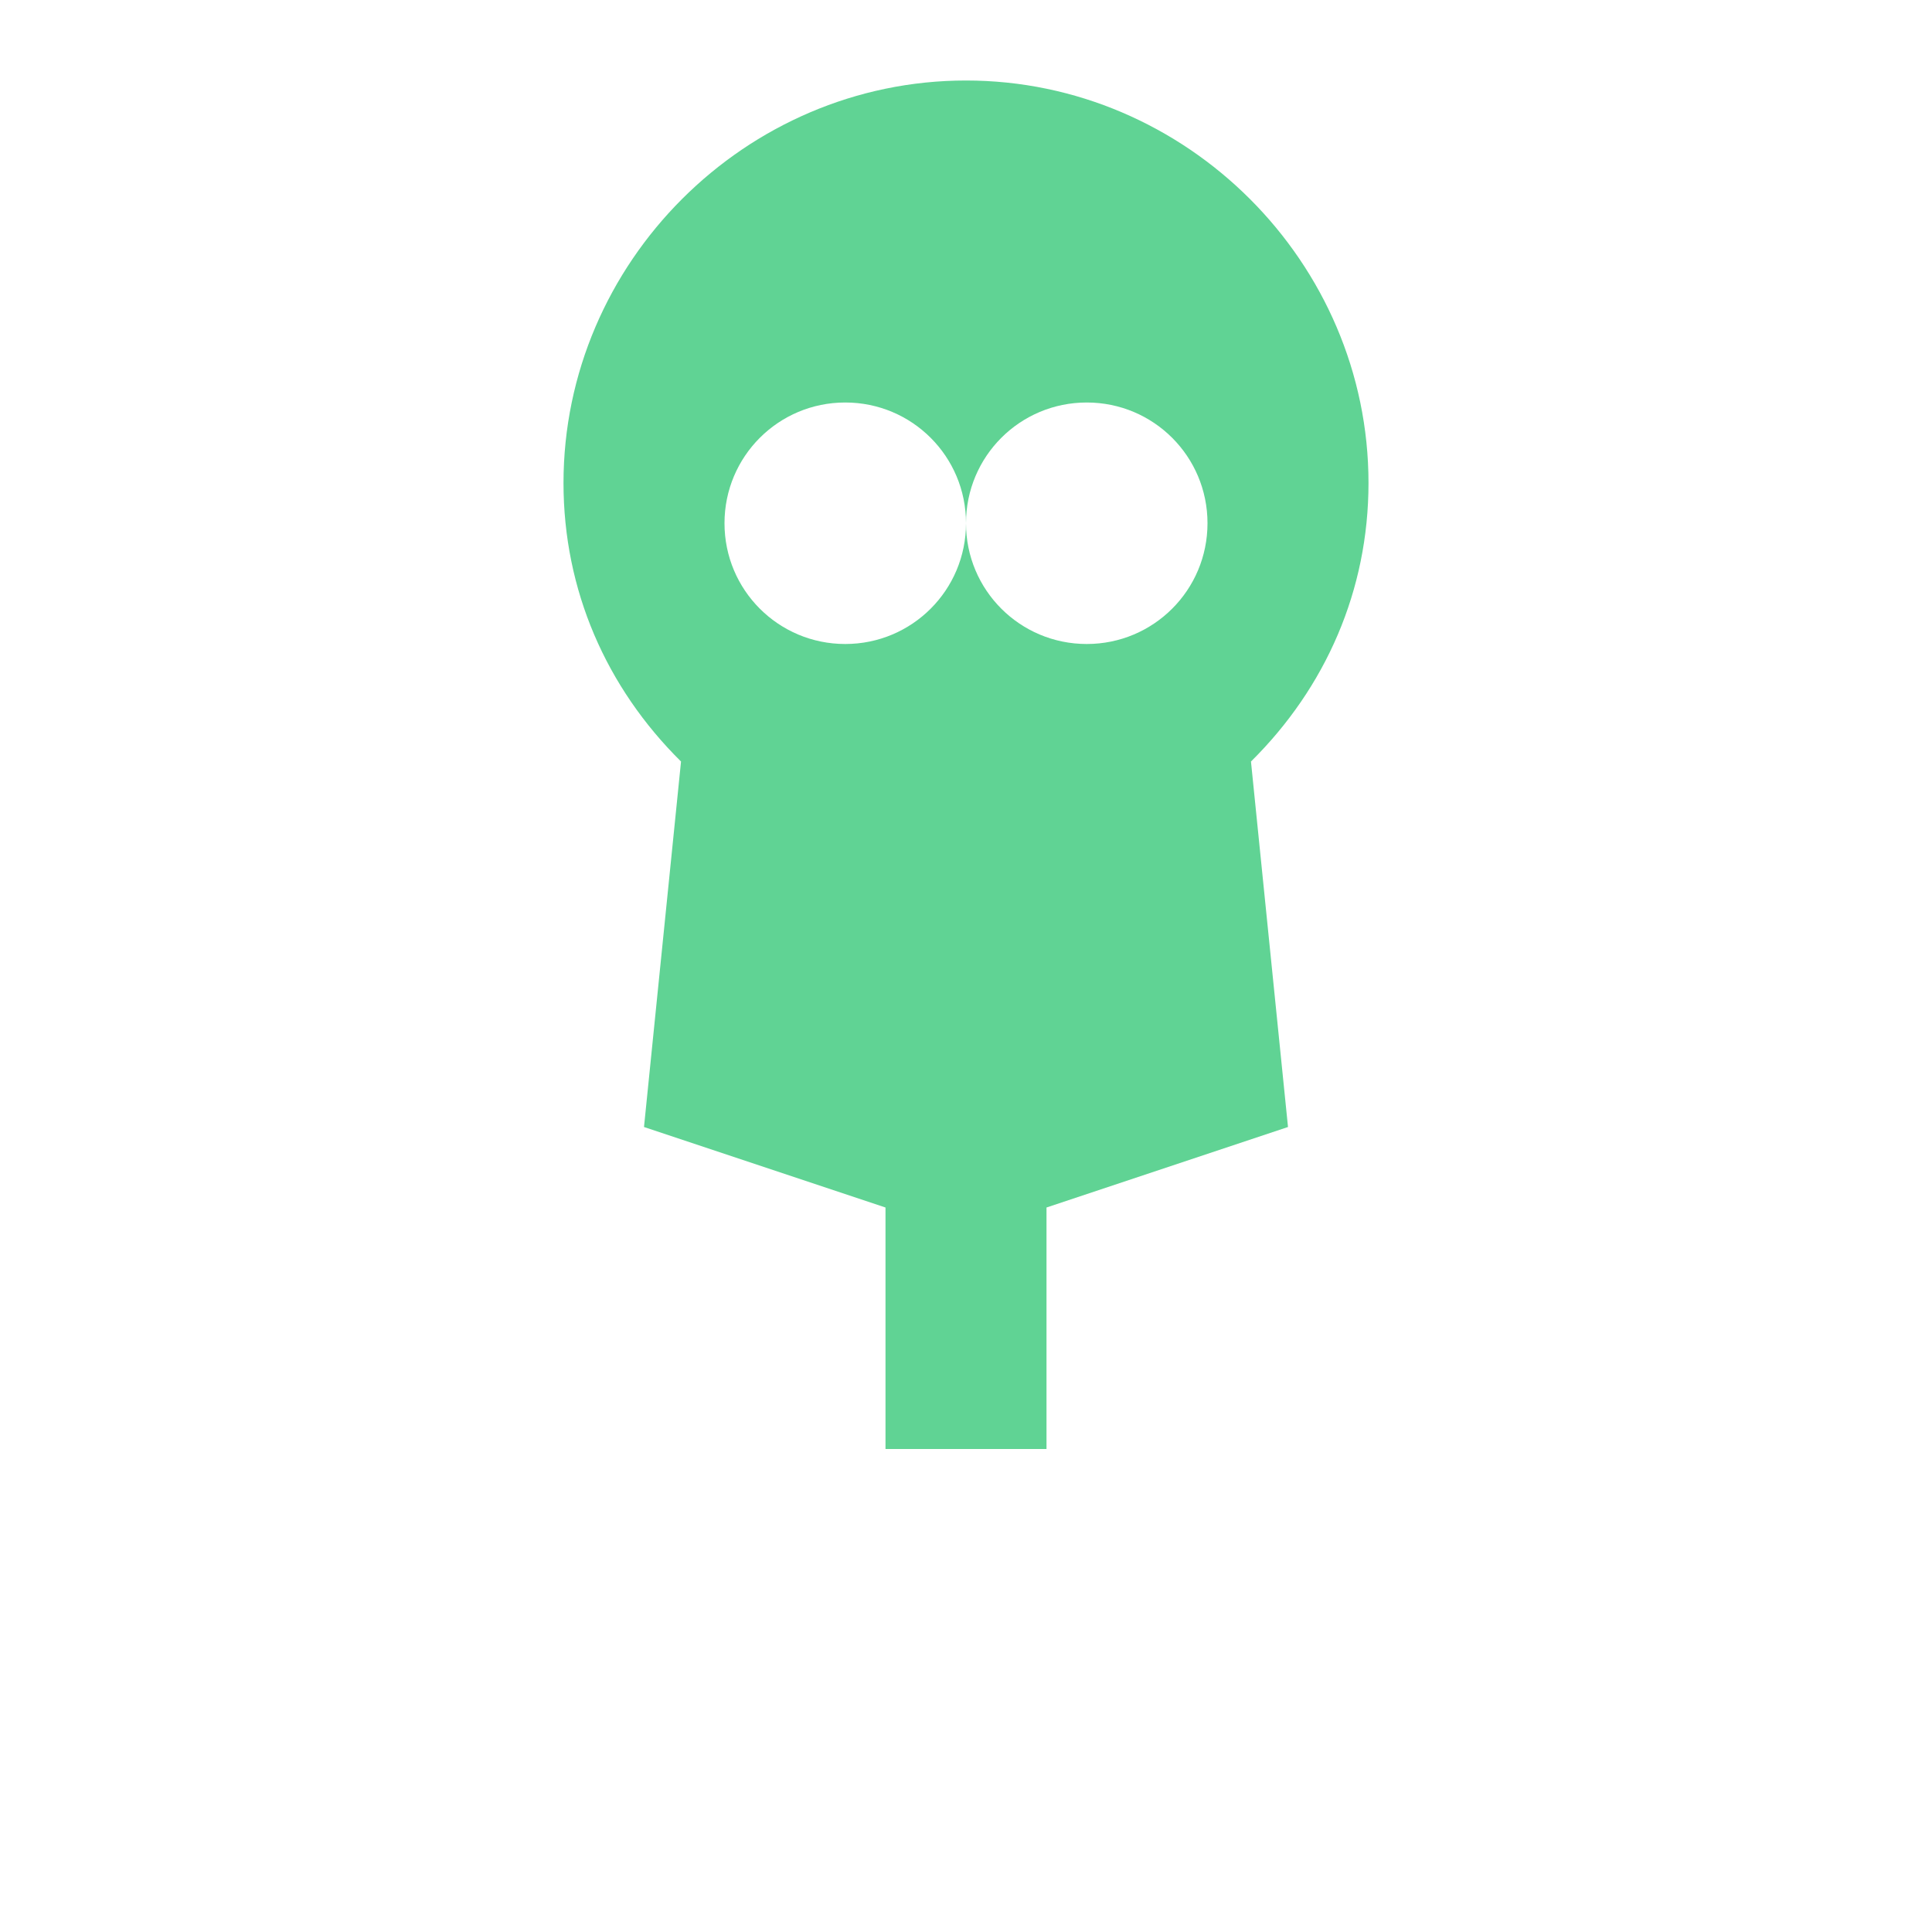 <svg width="100" height="100" viewBox="0 0 24 24" fill="none" xmlns="http://www.w3.org/2000/svg">
  <path d="M12 1C9.26 1 7 3.26 7 6C7 7.33 7.53 8.54 8.46 9.46L8 14L11 15V18H13V15L16 14L15.54 9.46C16.47 8.54 17 7.33 17 6C17 3.26 14.74 1 12 1ZM10.5 8C9.67 8 9 7.33 9 6.5C9 5.67 9.67 5 10.5 5C11.33 5 12 5.67 12 6.5C12 7.33 11.33 8 10.5 8ZM13.5 8C12.67 8 12 7.33 12 6.5C12 5.67 12.67 5 13.5 5C14.33 5 15 5.67 15 6.5C15 7.33 14.33 8 13.5 8Z" fill="#60d394"/>
</svg>
